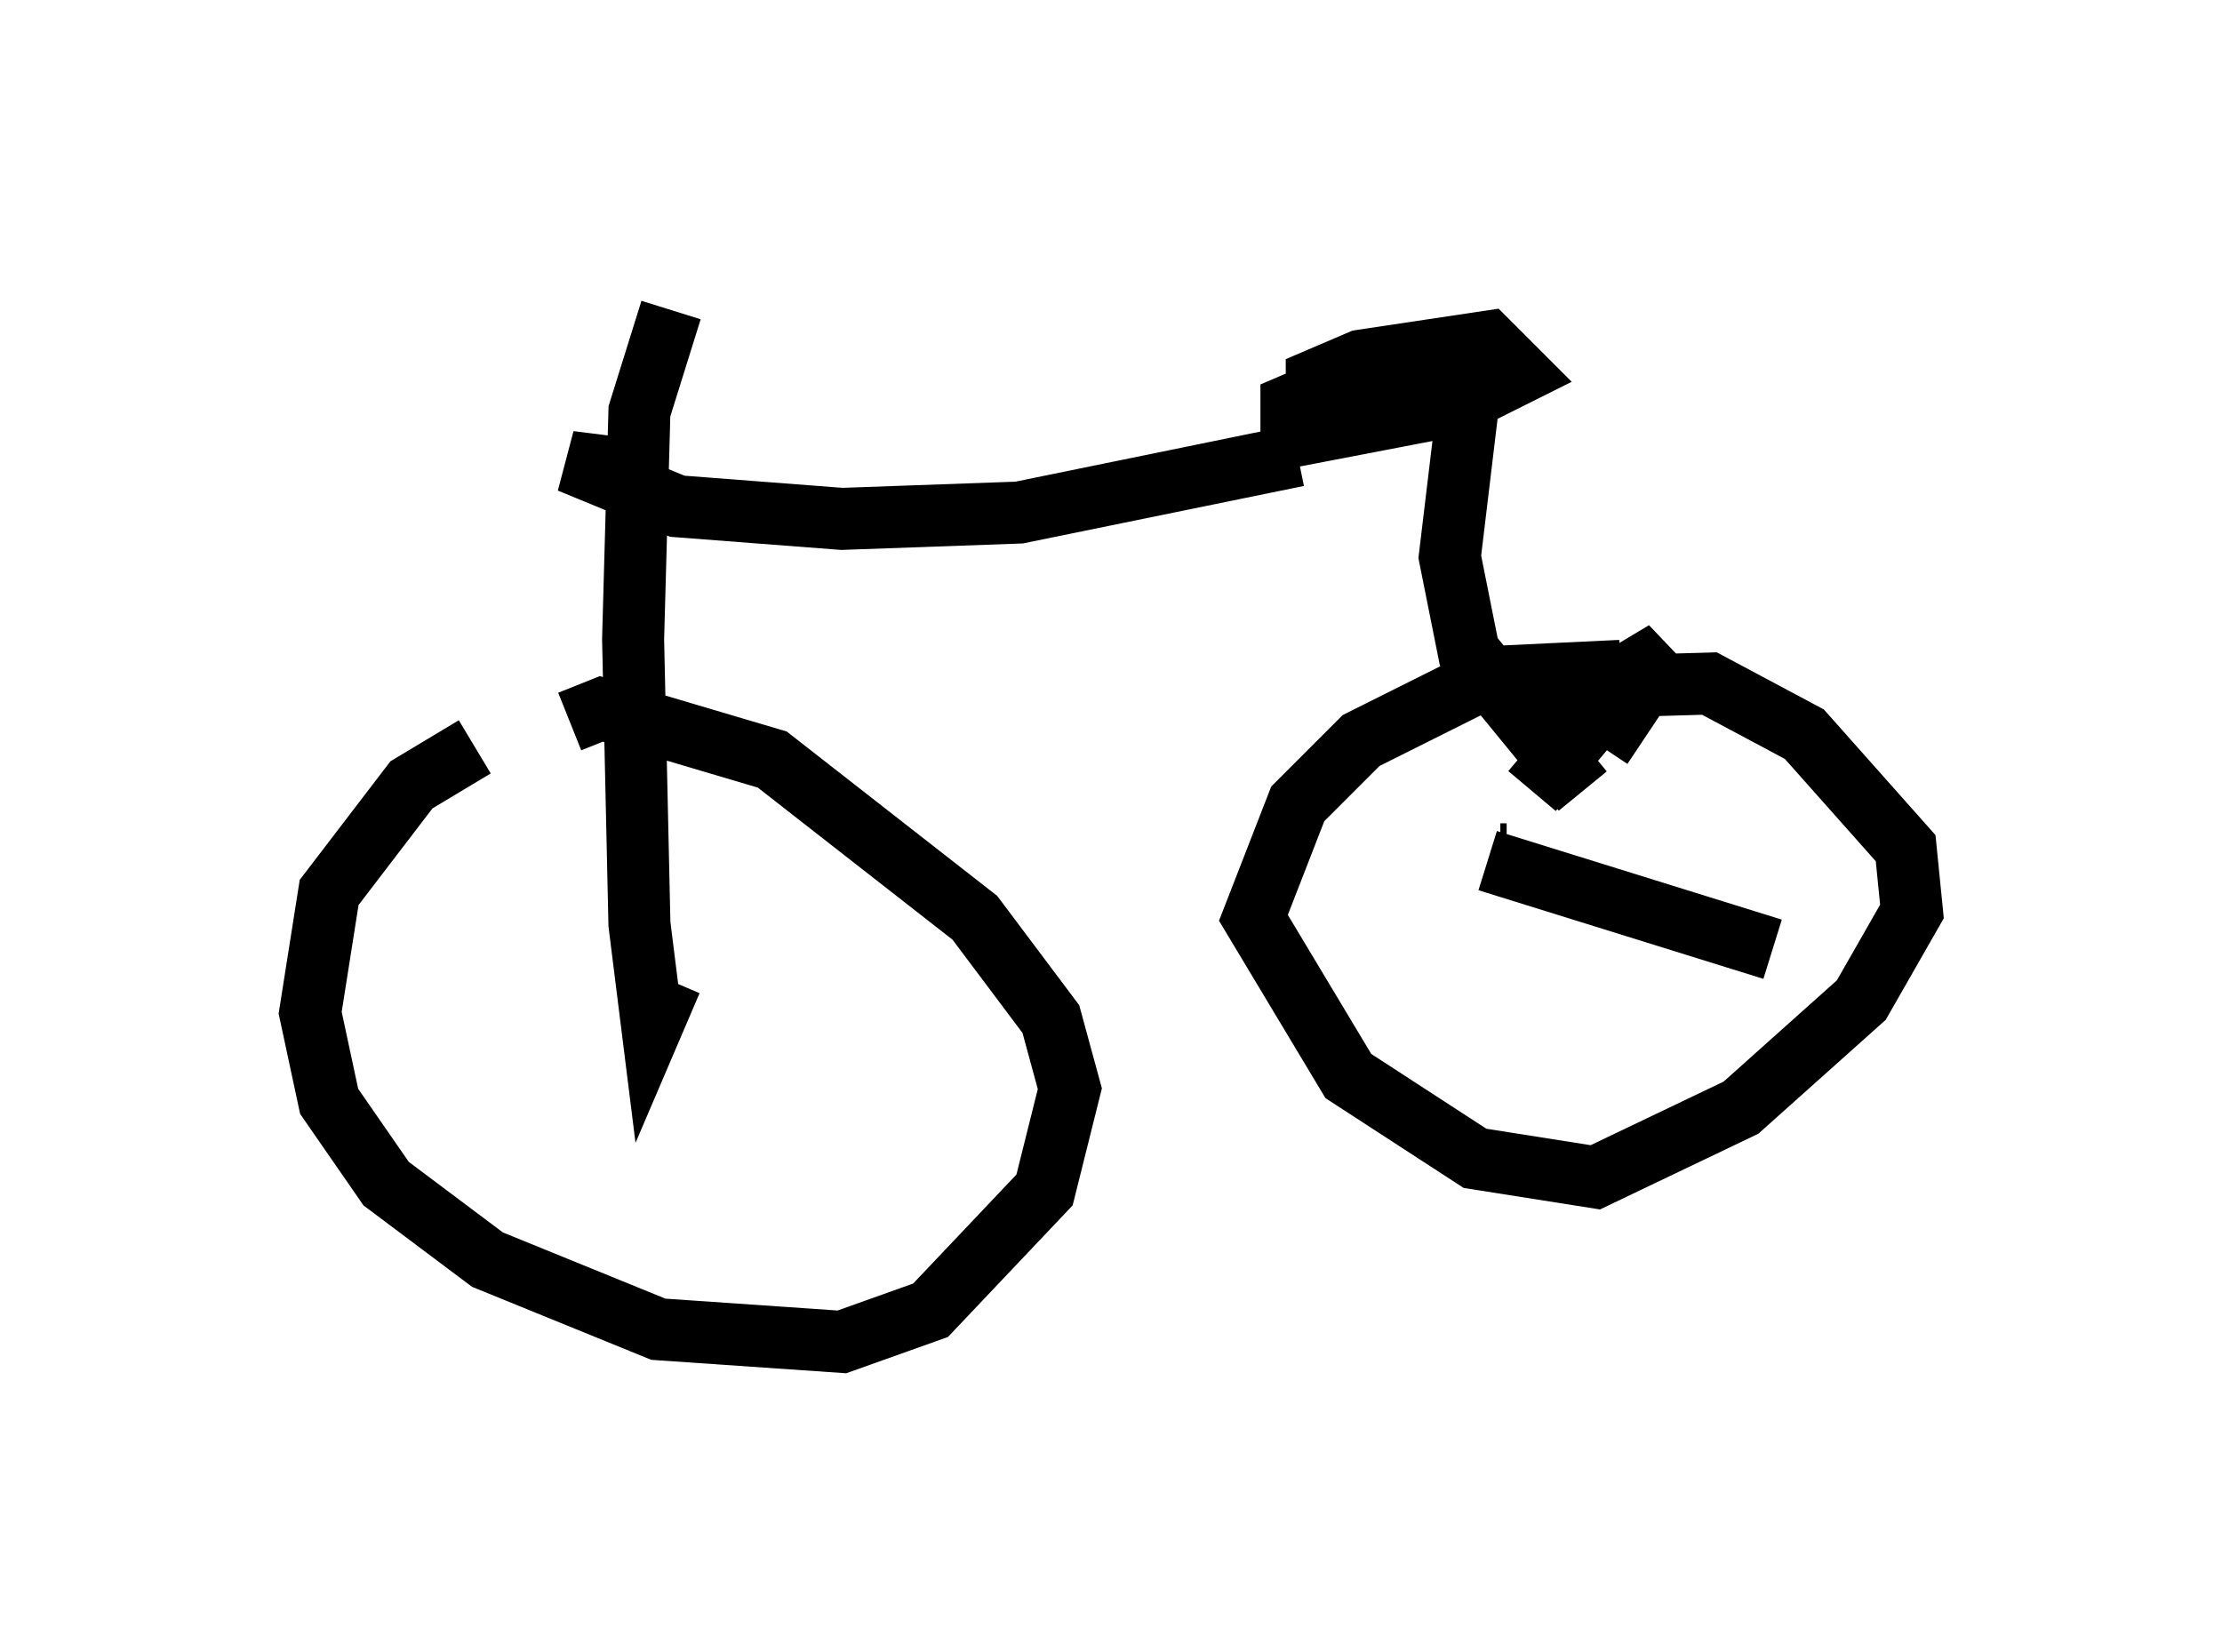 <?xml version="1.0" encoding="utf-8" ?>
<svg baseProfile="full" height="26.64" version="1.1" width="35.827" xmlns="http://www.w3.org/2000/svg" xmlns:ev="http://www.w3.org/2001/xml-events" xmlns:xlink="http://www.w3.org/1999/xlink"><defs /><rect fill="white" height="26.64" width="35.827" x="0" y="0" /><path d="M10.513, 11.942 m-2.858, 0.102 l-1.021, 0.613 -1.327, 1.735 l-0.306, 1.94 0.306, 1.429 l0.919, 1.327 1.633, 1.225 l2.756, 1.123 2.96, 0.204 l1.429, -0.51 1.838, -1.94 l0.408, -1.633 -0.306, -1.123 l-1.225, -1.633 -3.267, -2.552 l-2.756, -0.817 -0.51, 0.204 m16.946, -0.817 l-2.144, 0.102 -2.042, 1.021 l-1.021, 1.021 -0.715, 1.838 l1.531, 2.552 2.042, 1.327 l1.94, 0.306 2.348, -1.123 l1.94, -1.735 0.817, -1.429 l-0.102, -1.021 -1.633, -1.838 l-1.531, -0.817 -3.471, 0.102 m-13.271, -6.125 l-0.51, 1.633 -0.102, 3.675 l0.102, 4.594 0.204, 1.633 l0.306, -0.715 m14.7, -3.063 l-1.838, -2.246 -0.306, -1.531 l0.306, -2.552 -1.021, -0.306 l-1.123, 0.102 -0.715, 0.306 l0.0, 0.51 2.654, -0.51 l1.021, -0.51 -0.51, -0.51 l-2.042, 0.306 -0.715, 0.306 l0.0, 0.715 0.306, 0.102 m-0.613, 0.408 l-4.492, 0.919 -2.858, 0.102 l-2.654, -0.204 -1.735, -0.715 l0.817, 0.102 m14.7, 5.206 l1.633, -1.94 0.51, -0.306 l-1.021, 1.531 m-1.633, 1.735 l0.102, 0.0 m-0.306, 0.102 l4.594, 1.429 " fill="none" stroke="black" stroke-width="1" /></svg>